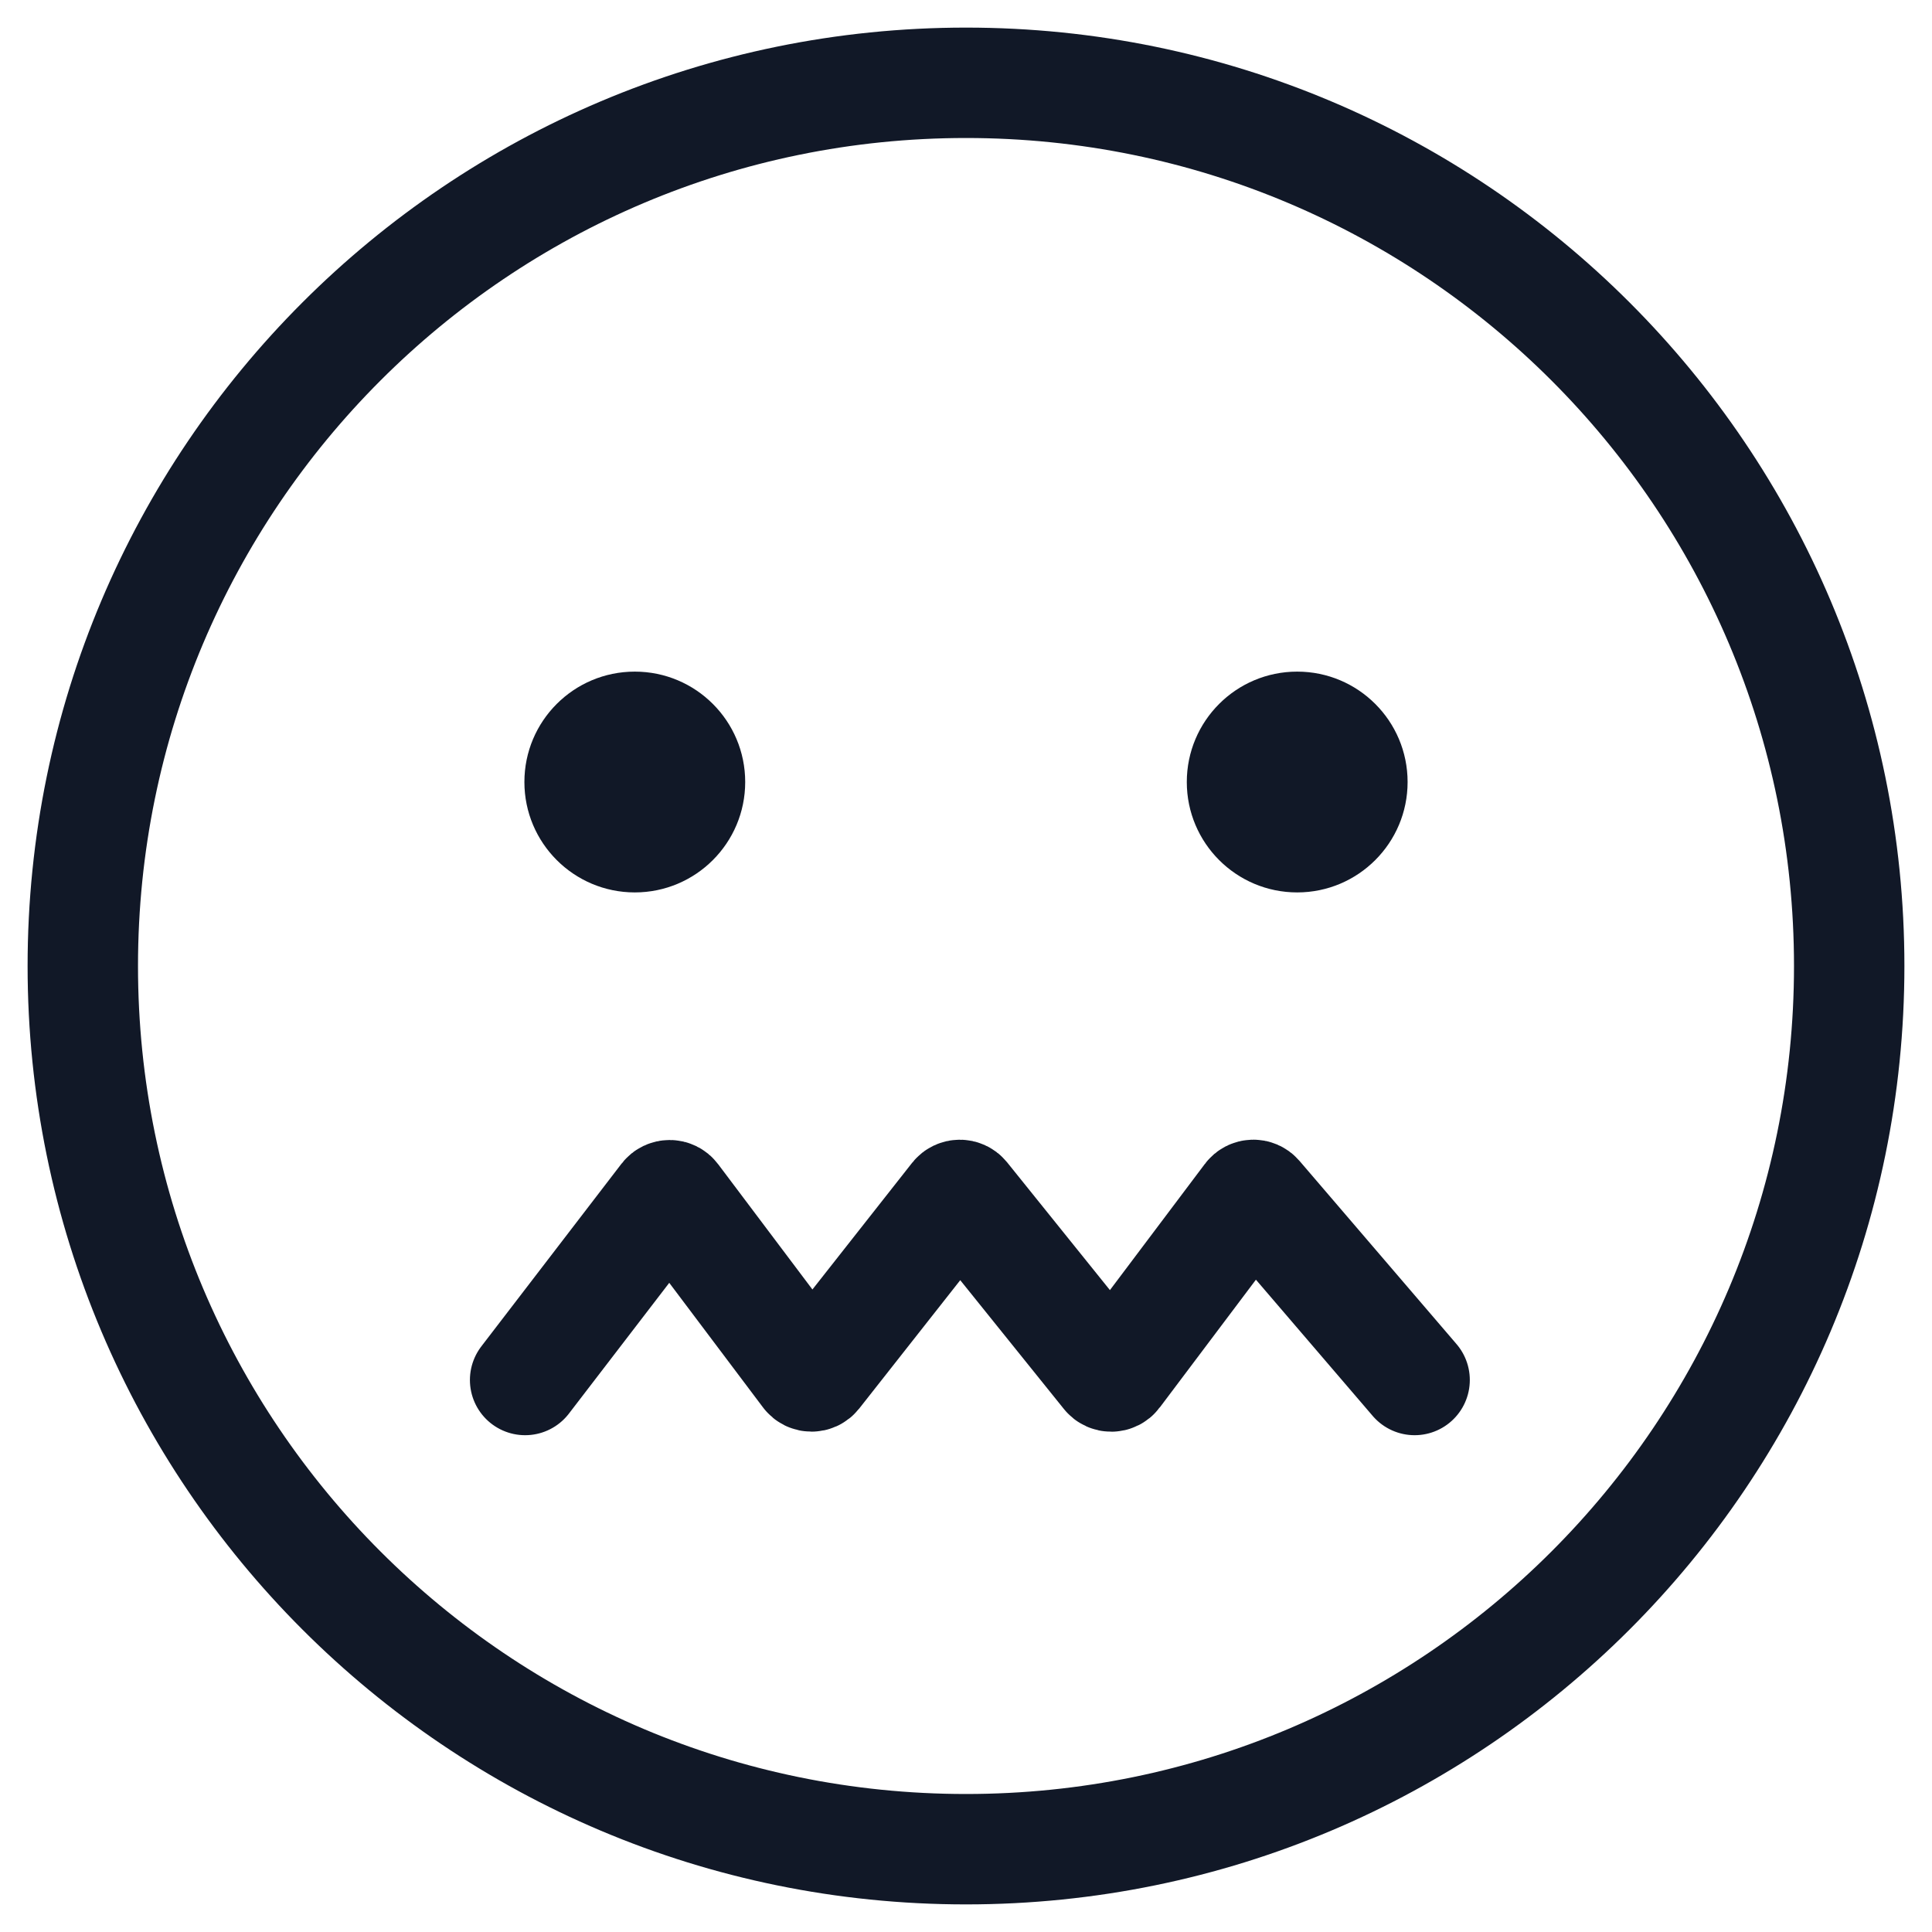 <svg width="35" height="35" viewBox="0 0 35 35" fill="none" xmlns="http://www.w3.org/2000/svg">
<path d="M17.5 33.5C26.337 33.5 33.5 26.337 33.5 17.5C33.5 8.663 26.337 1.5 17.5 1.5C8.663 1.5 1.5 8.663 1.5 17.5C1.5 26.337 8.663 33.5 17.5 33.5Z" stroke="#111827" stroke-width="2" stroke-miterlimit="10"/>
<path d="M11.5 16.167C12.605 16.167 13.5 15.271 13.5 14.167C13.5 13.062 12.605 12.167 11.5 12.167C10.395 12.167 9.5 13.062 9.5 14.167C9.5 15.271 10.395 16.167 11.5 16.167Z" fill="#111827"/>
<path d="M23.5 16.167C24.605 16.167 25.5 15.271 25.5 14.167C25.5 13.062 24.605 12.167 23.5 12.167C22.395 12.167 21.5 13.062 21.5 14.167C21.5 15.271 22.395 16.167 23.5 16.167Z" fill="#111827"/>
<path d="M9.513 25L12.052 21.691C12.092 21.639 12.172 21.639 12.211 21.692L14.622 24.896C14.661 24.948 14.74 24.949 14.78 24.898L17.309 21.685C17.349 21.635 17.425 21.634 17.466 21.684L20.053 24.899C20.094 24.95 20.172 24.949 20.211 24.897L22.627 21.686C22.665 21.635 22.741 21.633 22.782 21.681L25.627 25" stroke="#111827" stroke-width="2" stroke-linecap="round"/>
</svg>
